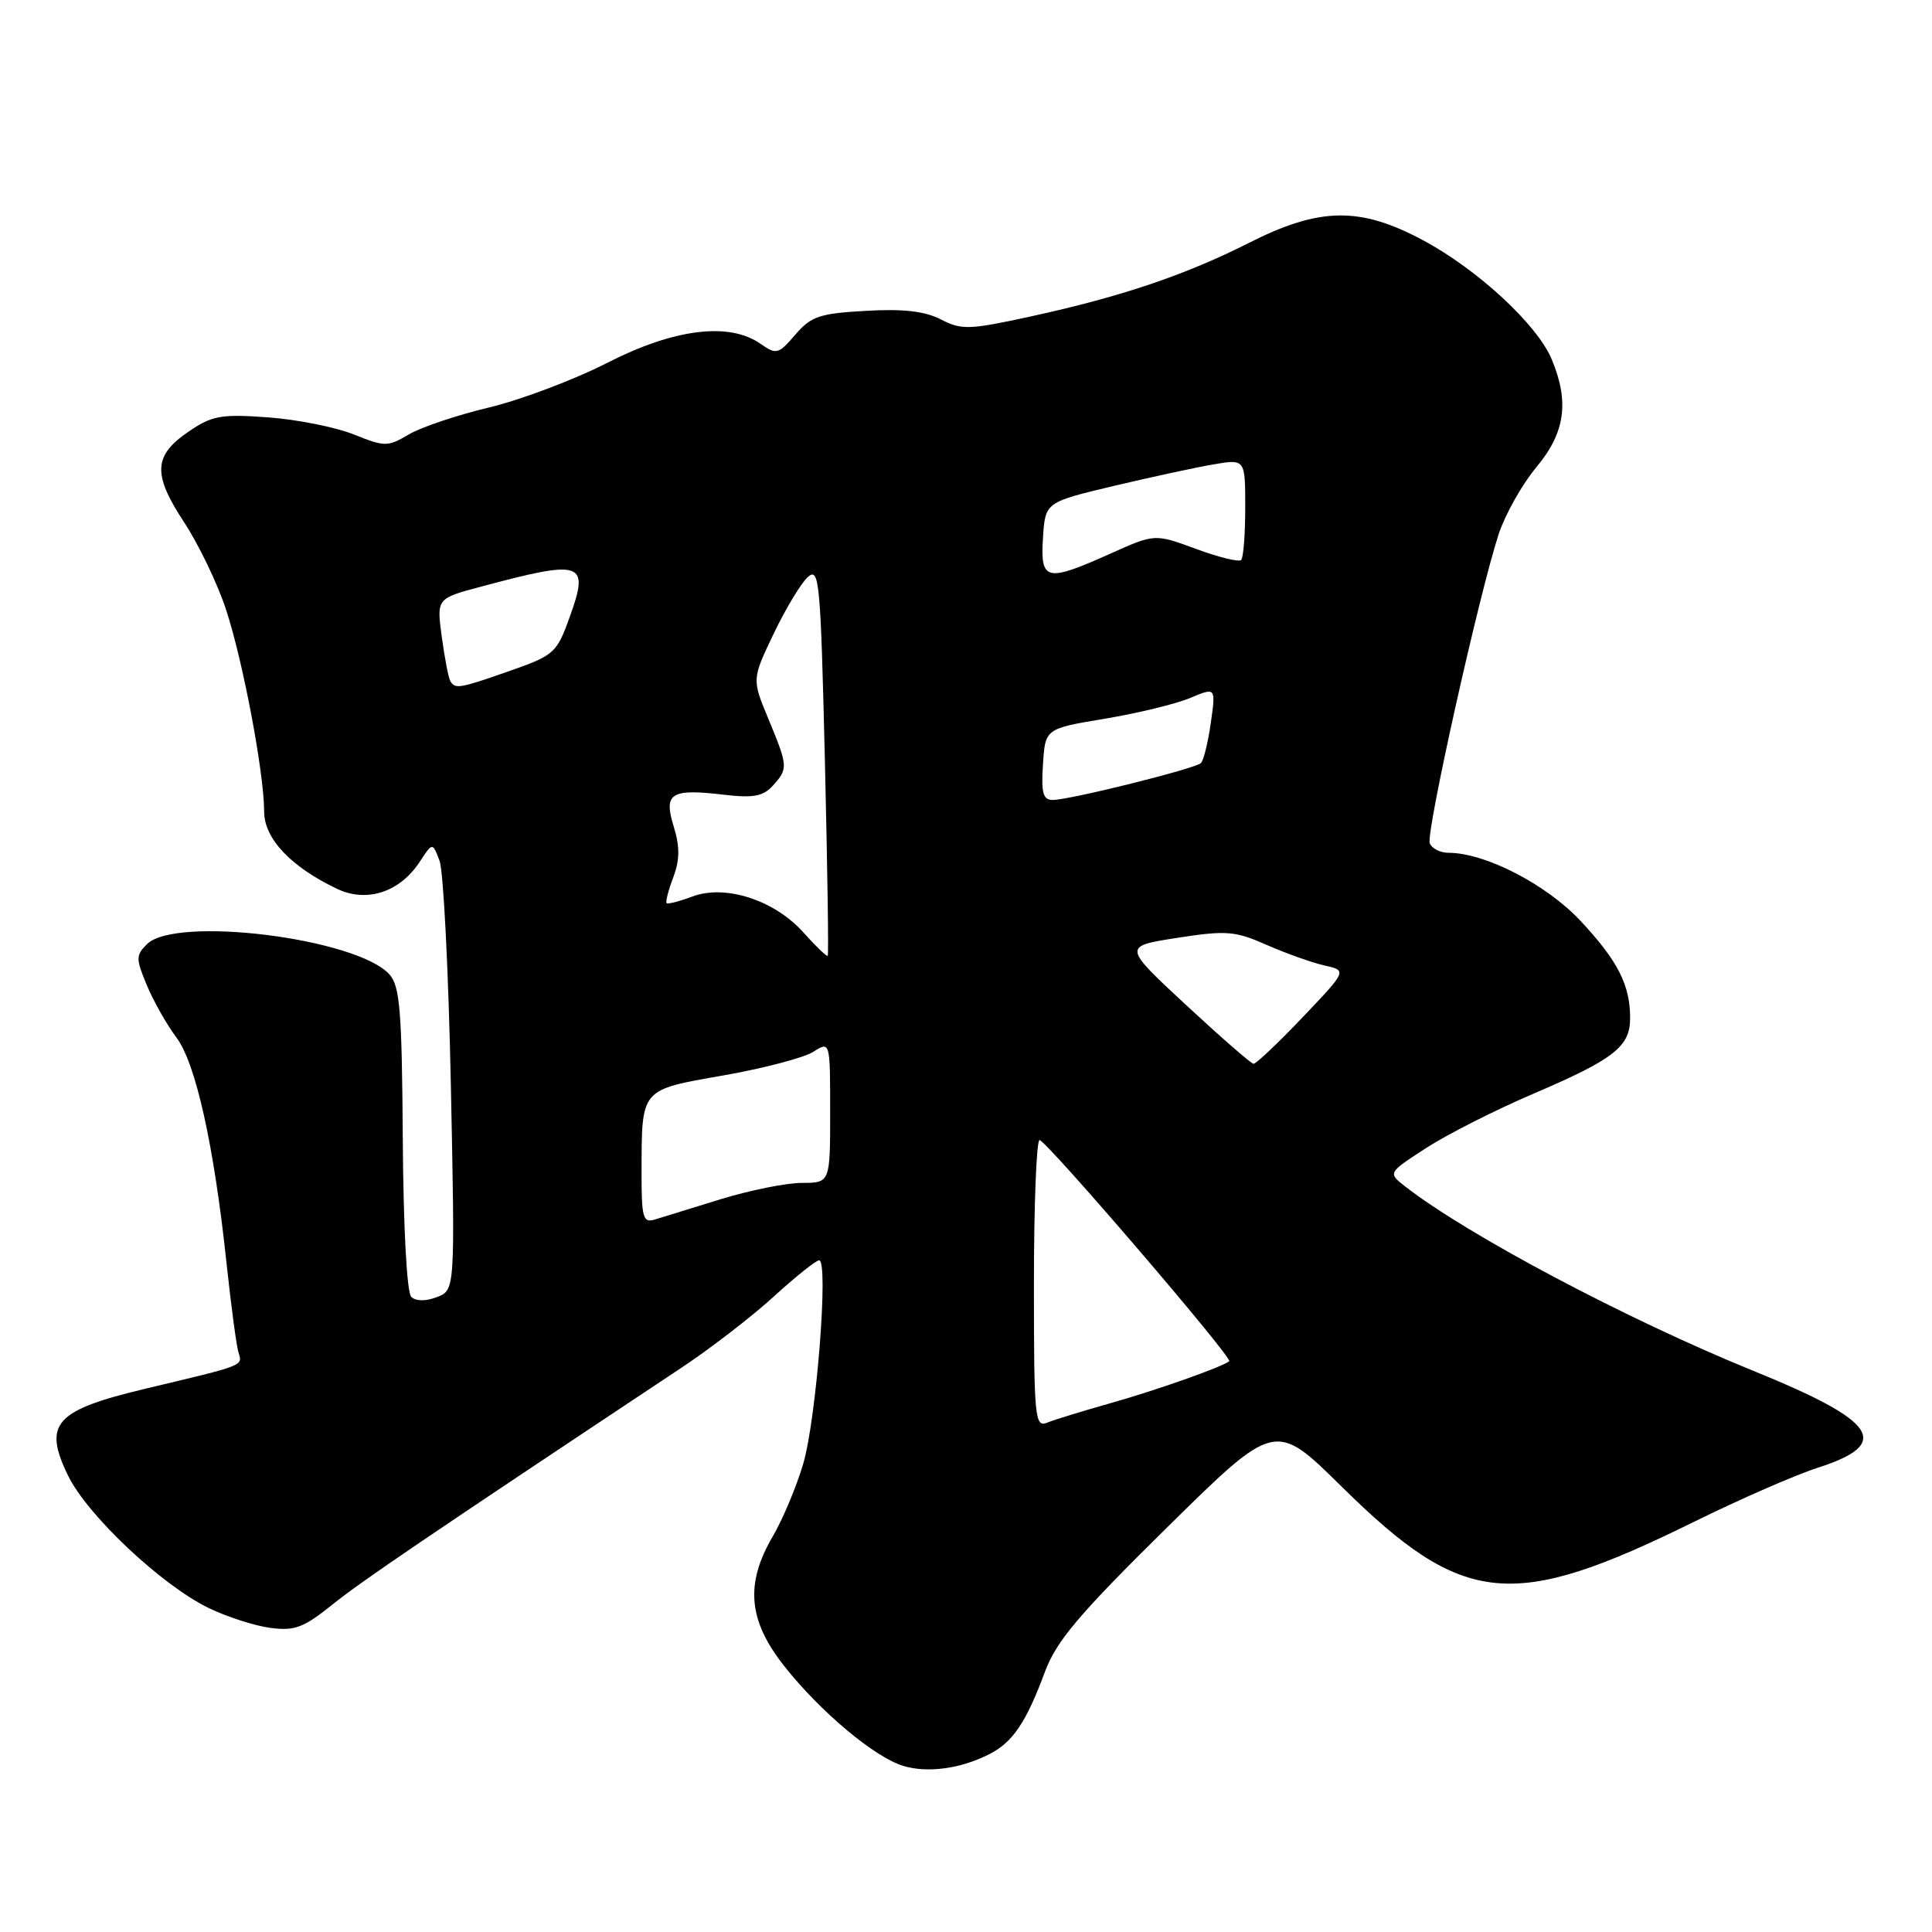 <?xml version="1.0" encoding="UTF-8" standalone="no"?>
<!DOCTYPE svg PUBLIC "-//W3C//DTD SVG 1.1//EN" "http://www.w3.org/Graphics/SVG/1.1/DTD/svg11.dtd" >
<svg xmlns="http://www.w3.org/2000/svg" xmlns:xlink="http://www.w3.org/1999/xlink" version="1.1" viewBox="0 0 256 256">
 <g >
 <path fill="currentColor"
d=" M 131.10 232.43 C 134.21 230.85 135.98 228.21 138.47 221.50 C 139.99 217.42 142.98 213.89 154.65 202.39 C 168.96 188.29 168.96 188.29 177.73 196.94 C 193.92 212.91 200.32 213.55 224.50 201.63 C 230.55 198.65 237.89 195.44 240.82 194.50 C 250.78 191.30 248.83 188.35 232.32 181.64 C 215.55 174.82 194.48 163.66 186.19 157.21 C 183.89 155.41 183.89 155.41 188.97 152.12 C 191.76 150.31 198.16 147.07 203.19 144.92 C 213.87 140.35 216.00 138.69 216.00 134.91 C 216.00 130.50 214.37 127.31 209.41 122.00 C 204.88 117.17 196.79 113.00 191.93 113.00 C 190.83 113.00 189.72 112.43 189.45 111.73 C 188.92 110.36 196.03 78.52 198.59 70.75 C 199.46 68.13 201.70 64.15 203.58 61.90 C 207.39 57.34 207.97 53.26 205.61 47.61 C 203.69 43.01 195.79 35.70 188.55 31.83 C 180.21 27.36 174.86 27.44 165.50 32.18 C 157.06 36.45 148.51 39.33 136.58 41.93 C 128.43 43.71 127.40 43.74 124.68 42.33 C 122.55 41.23 119.69 40.90 114.73 41.19 C 108.60 41.53 107.47 41.91 105.38 44.35 C 103.14 46.95 102.87 47.02 100.78 45.56 C 96.62 42.64 89.33 43.55 80.48 48.07 C 76.10 50.31 69.05 52.97 64.81 53.99 C 60.57 55.00 55.78 56.61 54.16 57.57 C 51.36 59.22 51.00 59.22 46.86 57.56 C 44.46 56.60 39.35 55.58 35.50 55.30 C 29.29 54.85 28.10 55.07 25.00 57.18 C 20.33 60.37 20.20 62.81 24.38 69.18 C 26.30 72.10 28.79 77.27 29.91 80.65 C 32.17 87.44 35.00 102.42 35.00 107.54 C 35.00 111.11 38.54 114.86 44.65 117.77 C 48.59 119.65 52.97 118.23 55.61 114.20 C 57.31 111.60 57.31 111.60 58.24 114.05 C 58.76 115.40 59.43 128.75 59.74 143.73 C 60.30 170.95 60.30 170.95 57.90 171.87 C 56.42 172.44 55.12 172.43 54.50 171.85 C 53.91 171.29 53.45 162.76 53.37 150.91 C 53.26 133.93 52.99 130.65 51.60 129.11 C 47.25 124.31 23.26 121.32 19.47 125.11 C 17.99 126.59 17.99 127.03 19.46 130.55 C 20.34 132.67 22.10 135.77 23.36 137.45 C 25.94 140.87 28.36 151.75 30.03 167.50 C 30.62 173.00 31.32 178.25 31.59 179.17 C 32.14 181.02 32.65 180.82 19.19 184.03 C 7.27 186.88 5.69 188.65 8.99 195.47 C 11.54 200.75 21.41 210.05 27.67 213.08 C 30.07 214.24 33.73 215.42 35.80 215.70 C 39.03 216.13 40.22 215.69 44.04 212.62 C 47.91 209.51 56.05 203.98 90.39 181.17 C 94.18 178.65 99.65 174.43 102.53 171.80 C 105.42 169.16 108.12 167.00 108.54 167.00 C 109.83 167.00 108.16 188.15 106.42 194.00 C 105.52 197.03 103.71 201.34 102.39 203.59 C 98.71 209.88 99.14 214.73 103.92 220.77 C 108.68 226.80 115.88 232.84 119.69 233.99 C 122.90 234.97 127.31 234.37 131.10 232.43 Z  M 137.00 170.11 C 137.00 159.60 137.34 151.03 137.75 151.07 C 138.69 151.15 163.40 179.96 162.88 180.37 C 161.90 181.15 153.26 184.20 147.21 185.91 C 143.52 186.95 139.71 188.12 138.75 188.51 C 137.12 189.17 137.00 187.91 137.00 170.11 Z  M 85.01 155.32 C 85.04 144.15 84.78 144.45 95.84 142.50 C 101.15 141.57 106.51 140.16 107.75 139.38 C 110.00 137.95 110.00 137.95 110.00 147.34 C 110.00 156.73 110.00 156.73 106.25 156.74 C 104.19 156.74 99.35 157.72 95.50 158.90 C 91.65 160.09 87.71 161.30 86.75 161.60 C 85.20 162.07 85.00 161.35 85.01 155.32 Z  M 157.14 133.15 C 148.78 125.39 148.78 125.39 155.99 124.27 C 162.52 123.26 163.64 123.35 167.85 125.21 C 170.41 126.33 173.85 127.56 175.50 127.93 C 178.50 128.60 178.50 128.60 172.60 134.80 C 169.35 138.21 166.43 140.98 166.10 140.96 C 165.77 140.93 161.74 137.42 157.14 133.15 Z  M 106.46 123.56 C 102.62 119.26 96.09 117.15 91.73 118.80 C 90.02 119.44 88.50 119.83 88.33 119.67 C 88.17 119.50 88.56 117.97 89.21 116.26 C 90.08 113.94 90.10 112.23 89.27 109.51 C 87.90 105.08 88.87 104.47 95.96 105.31 C 99.81 105.76 101.12 105.52 102.40 104.11 C 104.45 101.85 104.43 101.57 101.82 95.27 C 99.63 90.00 99.63 90.00 102.51 83.98 C 104.09 80.67 106.13 77.29 107.03 76.47 C 108.56 75.09 108.73 76.90 109.30 100.69 C 109.64 114.84 109.81 126.52 109.68 126.65 C 109.55 126.79 108.10 125.39 106.46 123.56 Z  M 138.20 101.27 C 138.50 96.55 138.50 96.55 146.36 95.24 C 150.68 94.52 155.77 93.29 157.67 92.50 C 161.11 91.05 161.11 91.05 160.44 95.78 C 160.07 98.37 159.48 100.78 159.13 101.11 C 158.36 101.86 141.71 106.00 139.48 106.00 C 138.21 106.00 137.95 105.06 138.20 101.27 Z  M 59.67 90.25 C 59.43 89.84 58.92 87.21 58.54 84.40 C 57.85 79.30 57.85 79.30 63.68 77.75 C 77.26 74.11 78.13 74.41 75.49 81.76 C 73.78 86.52 73.43 86.83 67.60 88.88 C 60.87 91.24 60.32 91.34 59.67 90.25 Z  M 138.20 71.27 C 138.50 66.55 138.50 66.55 147.57 64.39 C 152.56 63.21 158.52 61.92 160.82 61.53 C 165.00 60.82 165.00 60.82 165.00 67.25 C 165.00 70.78 164.76 73.91 164.46 74.20 C 164.17 74.50 161.47 73.84 158.47 72.73 C 153.01 70.72 153.01 70.72 147.13 73.36 C 138.62 77.18 137.83 77.00 138.20 71.27 Z "/>
</g>
</svg>
